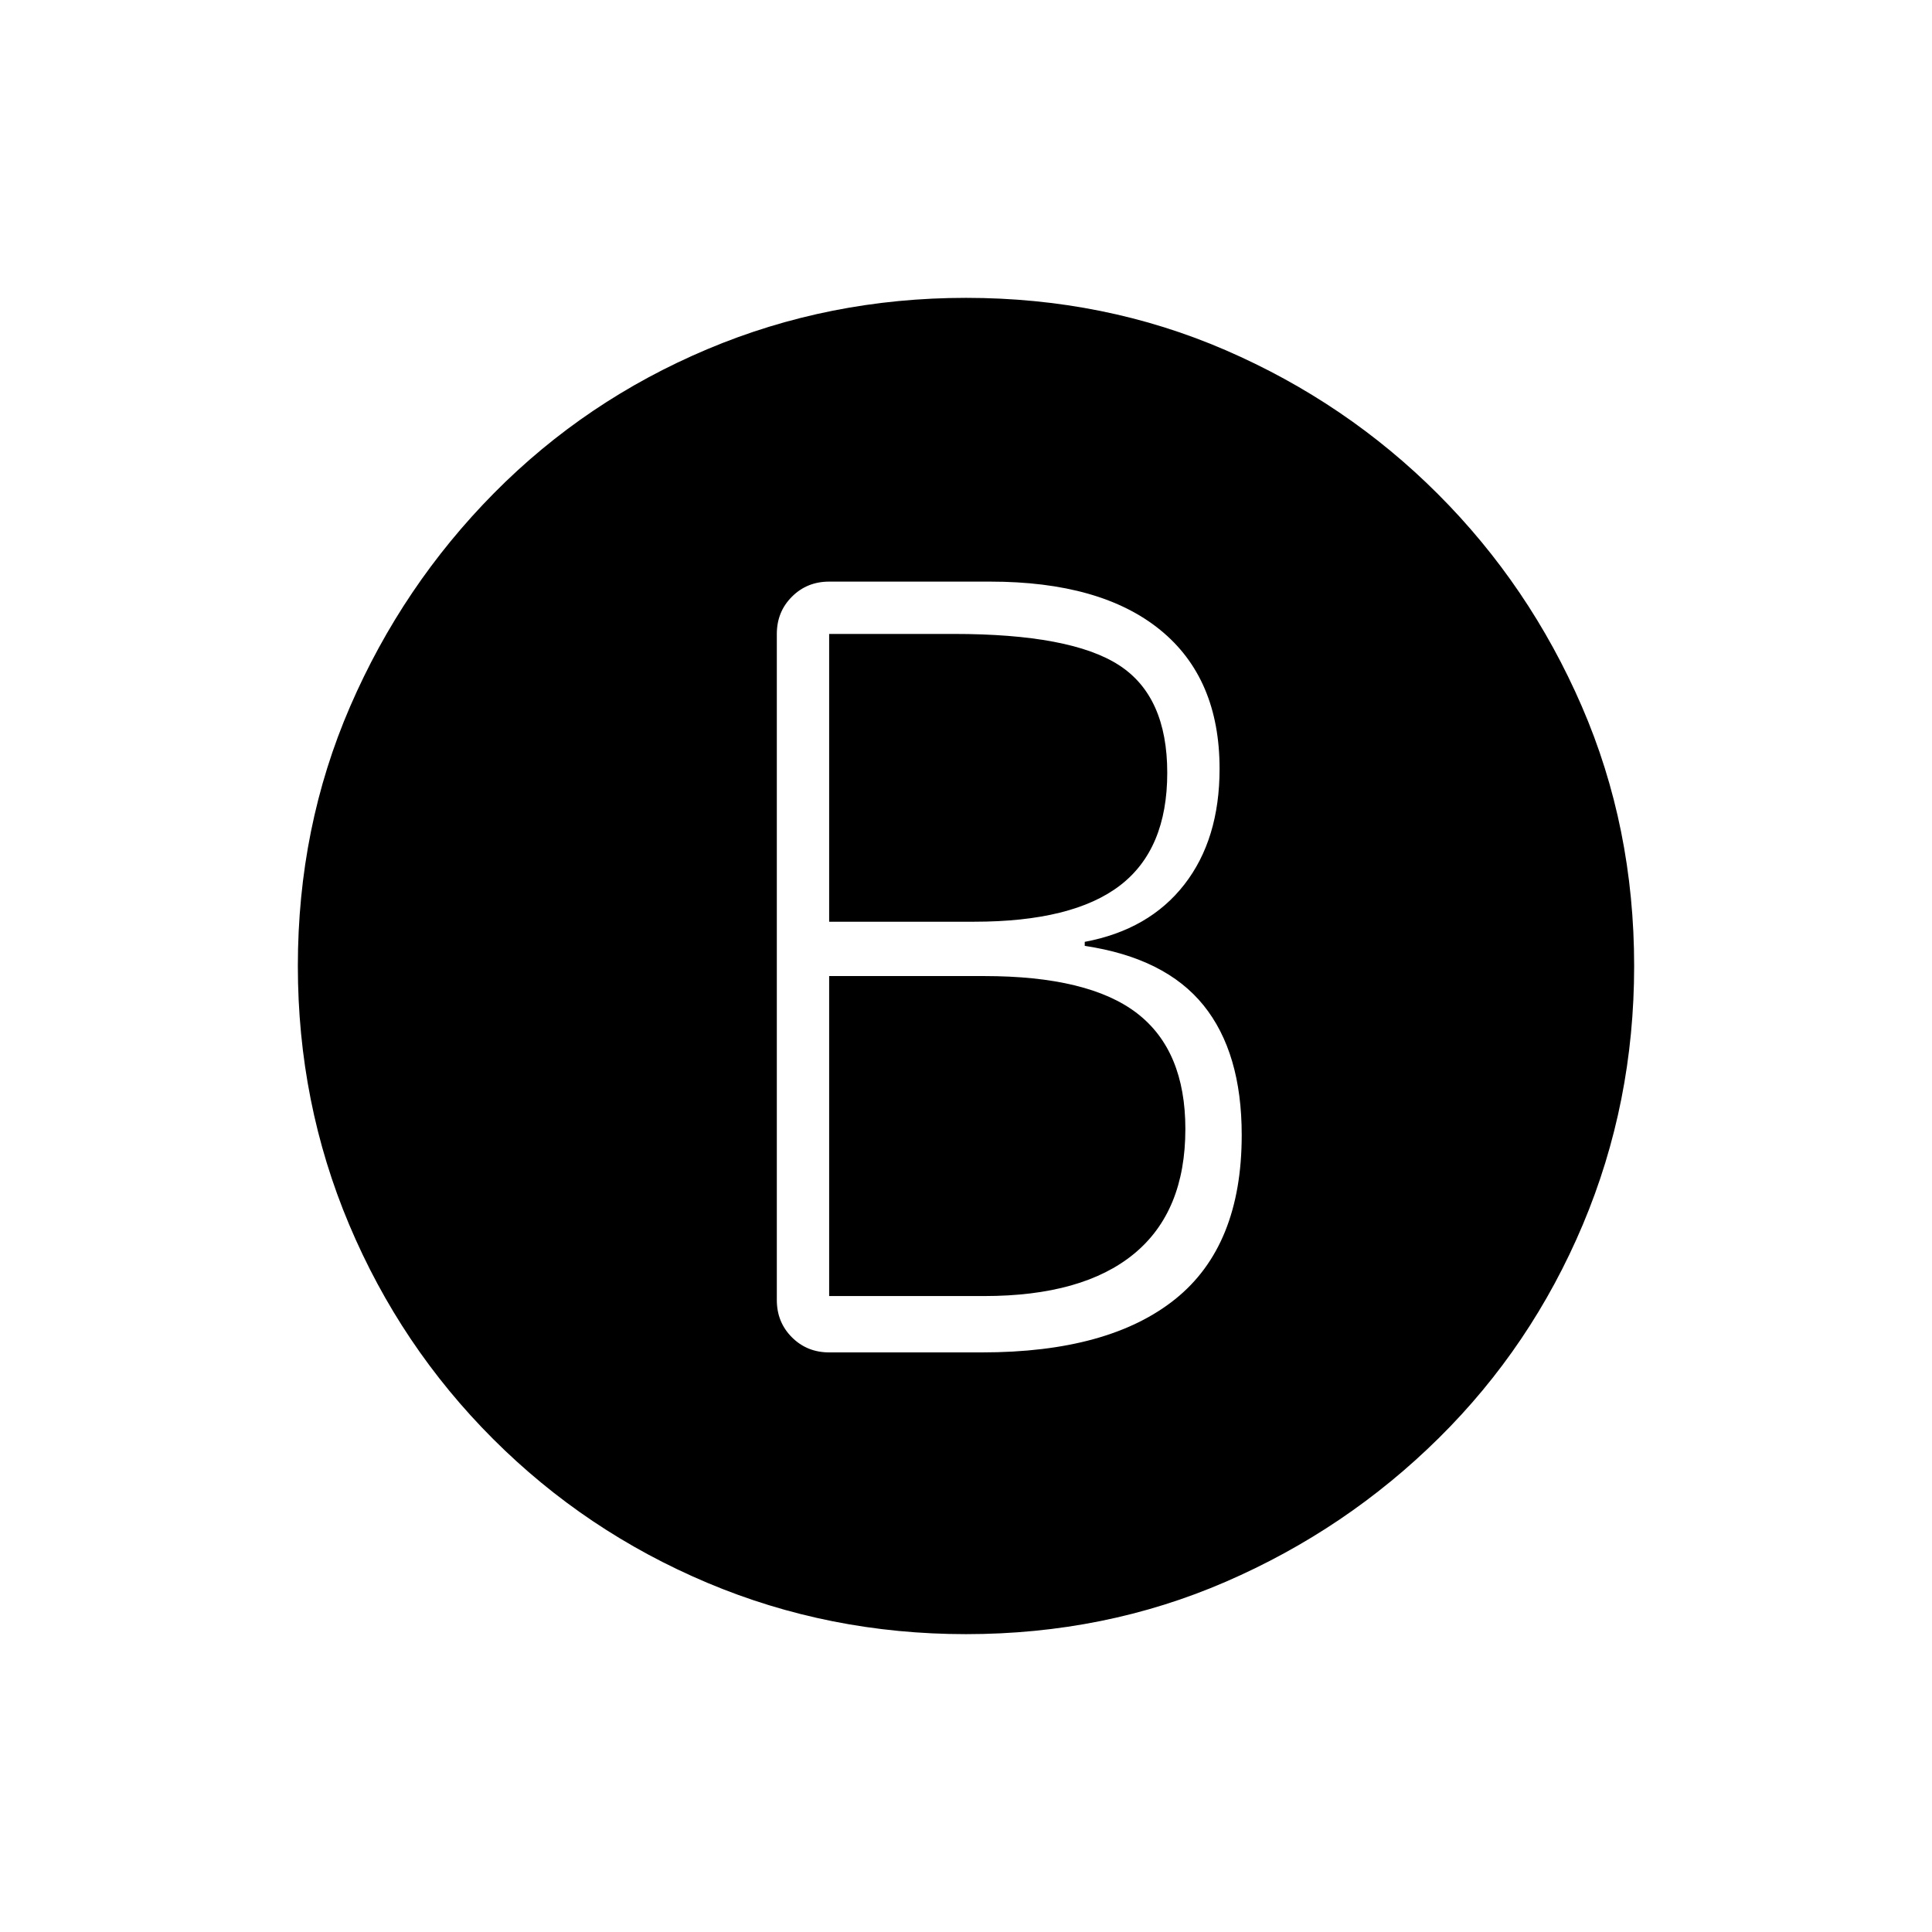 <svg xmlns="http://www.w3.org/2000/svg" height="20" viewBox="0 -960 960 960" width="20"><path d="M412-288h76q63 0 96-26.5t33-81.5q0-41-19-64.5T539-490v-2q32-6 49.5-28.5T606-578q0-45-29.5-69T492-671h-80q-11 0-18.5 7.5T386-645v331q0 11 7.5 18.5T412-288Zm0-214v-143h62q58 0 82 15.5t24 53.5q0 38-23.5 56T484-502h-72Zm0 186v-159h77q52 0 76 18.5t24 57.5q0 41-25.5 62T489-316h-77Zm68 168q-68 0-128.5-25.5T245-245q-46-46-71.5-106.5T148-480q0-69 26-129t71.5-106q45.5-46 106-71.5T480-812q69 0 129 26t105.5 71.5Q760-669 786-609t26 129q0 68-25.5 128.5t-71.5 106Q669-200 609-174t-129 26Z"/></svg>
